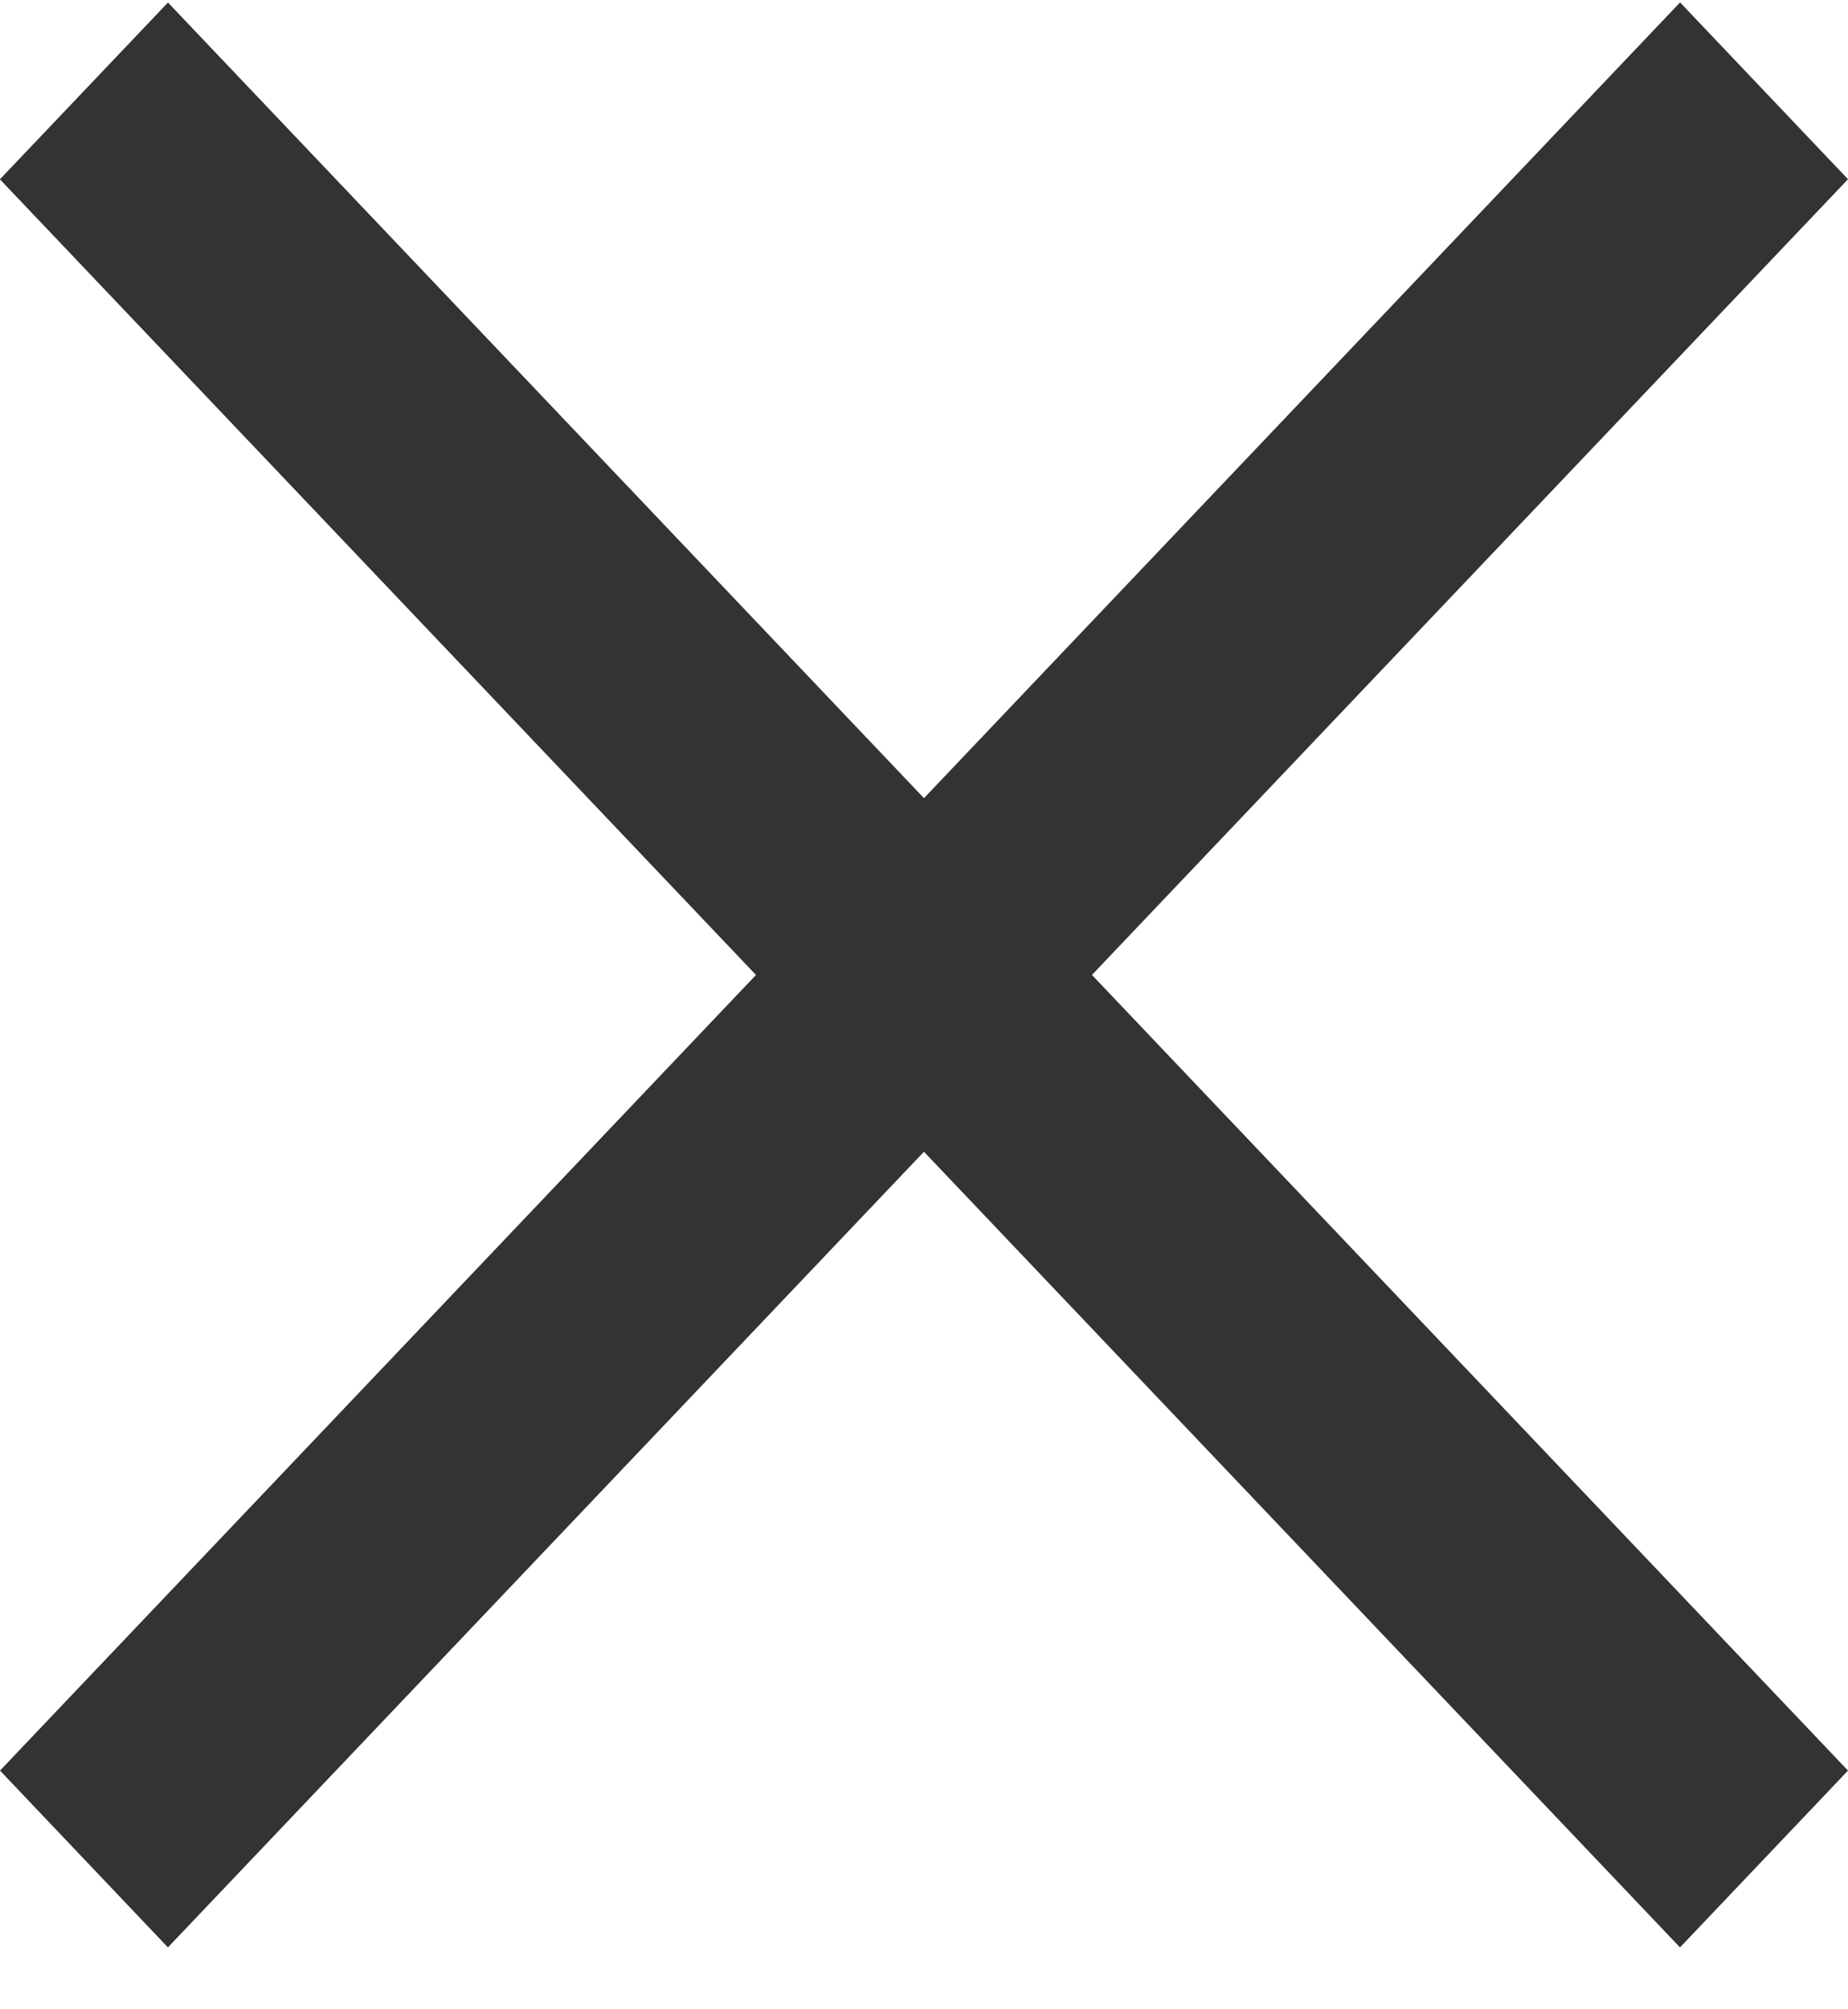 <svg width="23" height="25" fill="none" xmlns="http://www.w3.org/2000/svg"><path d="M2.09.031L23 22.03l-2.091 2.2L-.001 2.231l2.092-2.2z" fill="#333"/><path d="M0 22.03L20.91.03l2.09 2.2L2.09 24.23 0 22.03z" fill="#333"/></svg>